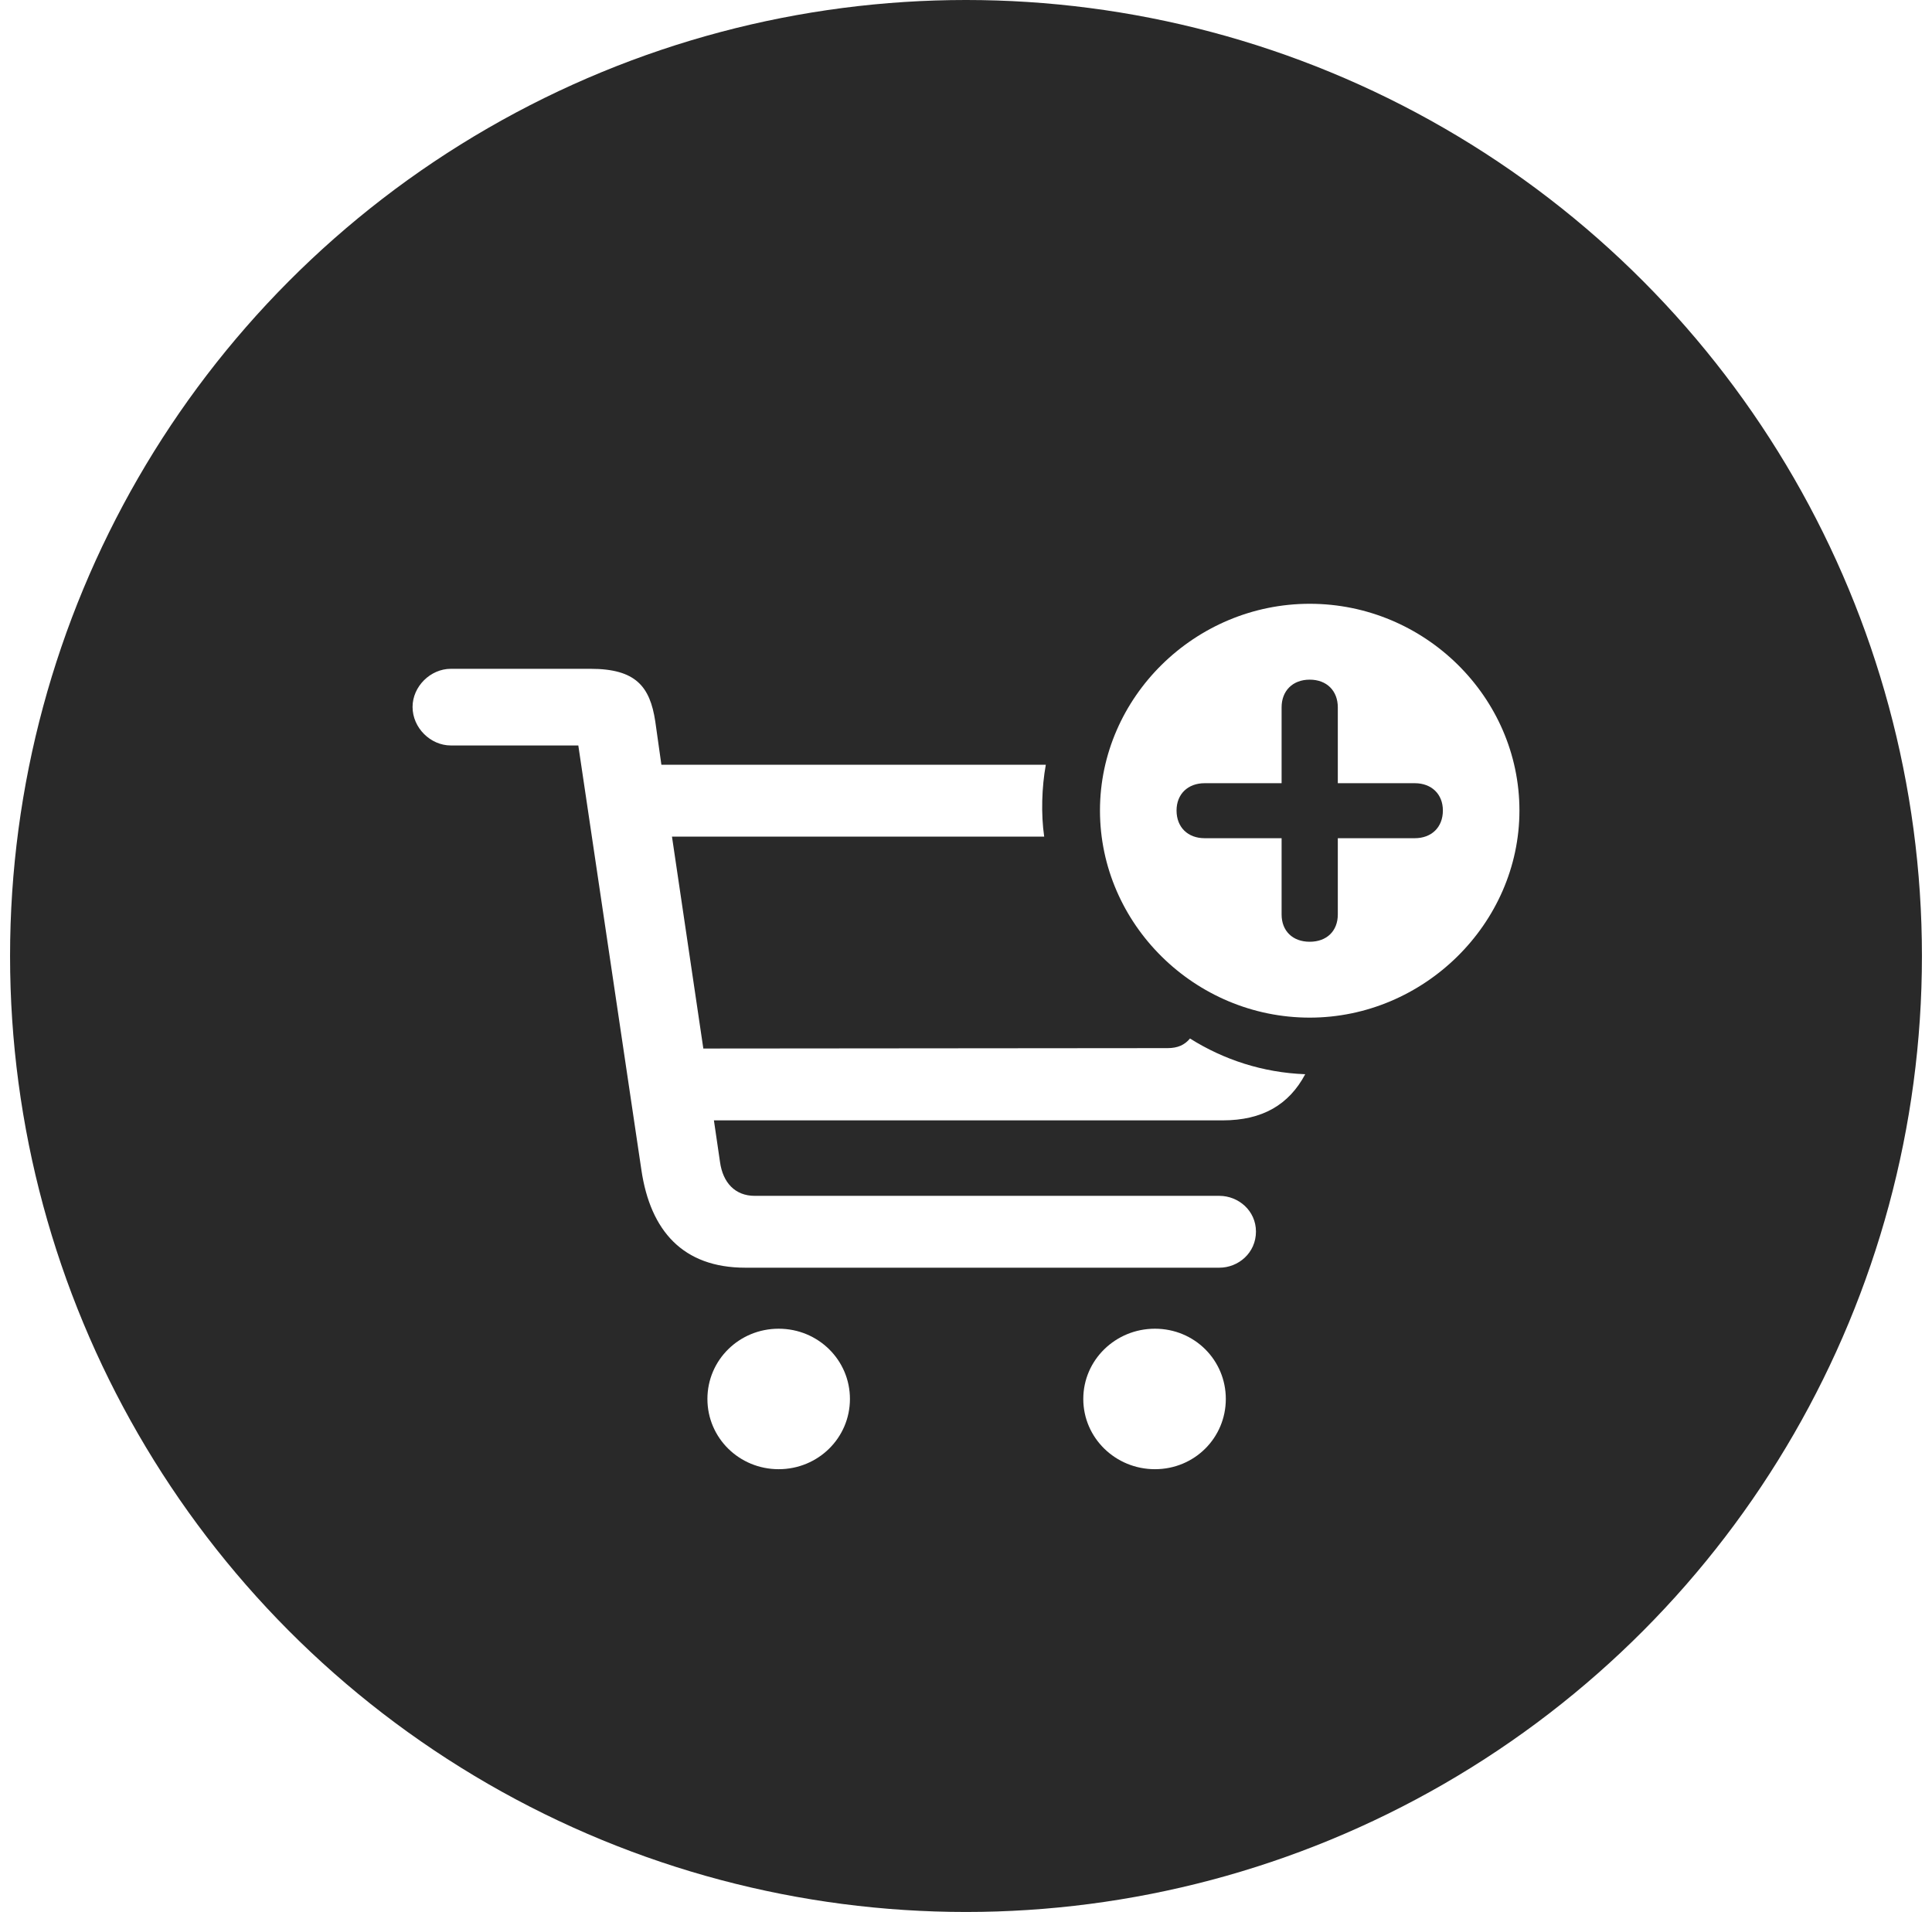 <svg width="96" height="95" viewBox="0 0 96 95" fill="none" xmlns="http://www.w3.org/2000/svg">
<circle cx="48" cy="47.5" r="47.5" fill="#292929"/>
<g filter="url(#filter0_d_158_59)">
<path d="M65.079 46.563C70.745 46.563 75.5 41.896 75.5 36.271C75.5 30.647 70.805 26 65.079 26C59.372 26 54.657 30.647 54.657 36.271C54.657 41.916 59.372 46.563 65.079 46.563ZM37.032 58.988H60.587C61.538 58.988 62.408 58.25 62.408 57.193C62.408 56.156 61.538 55.418 60.587 55.418H37.498C36.526 55.418 35.919 54.76 35.778 53.743L35.474 51.668H60.748C62.731 51.668 64.047 50.891 64.856 49.375C62.752 49.295 60.809 48.657 59.13 47.6C58.866 47.919 58.522 48.078 58.017 48.078L34.948 48.098L33.39 37.568H51.885C51.723 36.451 51.764 35.115 51.966 33.998H32.864L32.56 31.844C32.297 30.108 31.589 29.231 29.343 29.231H22.402C21.39 29.231 20.5 30.108 20.5 31.126C20.5 32.163 21.39 33.04 22.402 33.04H28.736L31.872 54.142C32.318 57.153 33.936 58.988 37.032 58.988ZM58.462 36.271C58.462 35.454 59.028 34.915 59.858 34.915H63.682V31.146C63.682 30.328 64.229 29.77 65.079 29.77C65.929 29.77 66.475 30.328 66.475 31.146V34.915H70.299C71.129 34.915 71.696 35.454 71.696 36.271C71.696 37.109 71.129 37.648 70.299 37.648H66.475V41.437C66.475 42.255 65.929 42.793 65.079 42.793C64.229 42.793 63.682 42.255 63.682 41.437V37.648H59.858C59.028 37.648 58.462 37.109 58.462 36.271ZM38.692 69C40.654 69 42.233 67.444 42.233 65.51C42.233 63.575 40.654 62.02 38.692 62.02C36.729 62.02 35.151 63.575 35.151 65.51C35.151 67.444 36.729 69 38.692 69ZM57.389 69C59.352 69 60.91 67.444 60.91 65.51C60.91 63.575 59.352 62.02 57.389 62.02C55.426 62.02 53.828 63.575 53.828 65.51C53.828 67.444 55.426 69 57.389 69Z" fill="white"/>
</g>
<defs>
<filter id="filter0_d_158_59" x="16.5" y="26" width="63" height="51" filterUnits="userSpaceOnUse" color-interpolation-filters="sRGB">
<feFlood flood-opacity="0" result="BackgroundImageFix"/>
<feColorMatrix in="SourceAlpha" type="matrix" values="0 0 0 0 0 0 0 0 0 0 0 0 0 0 0 0 0 0 127 0" result="hardAlpha"/>
<feOffset dy="4"/>
<feGaussianBlur stdDeviation="2"/>
<feComposite in2="hardAlpha" operator="out"/>
<feColorMatrix type="matrix" values="0 0 0 0 0 0 0 0 0 0 0 0 0 0 0 0 0 0 0.25 0"/>
<feBlend mode="normal" in2="BackgroundImageFix" result="effect1_dropShadow_158_59"/>
<feBlend mode="normal" in="SourceGraphic" in2="effect1_dropShadow_158_59" result="shape"/>
</filter>
</defs>
</svg>
